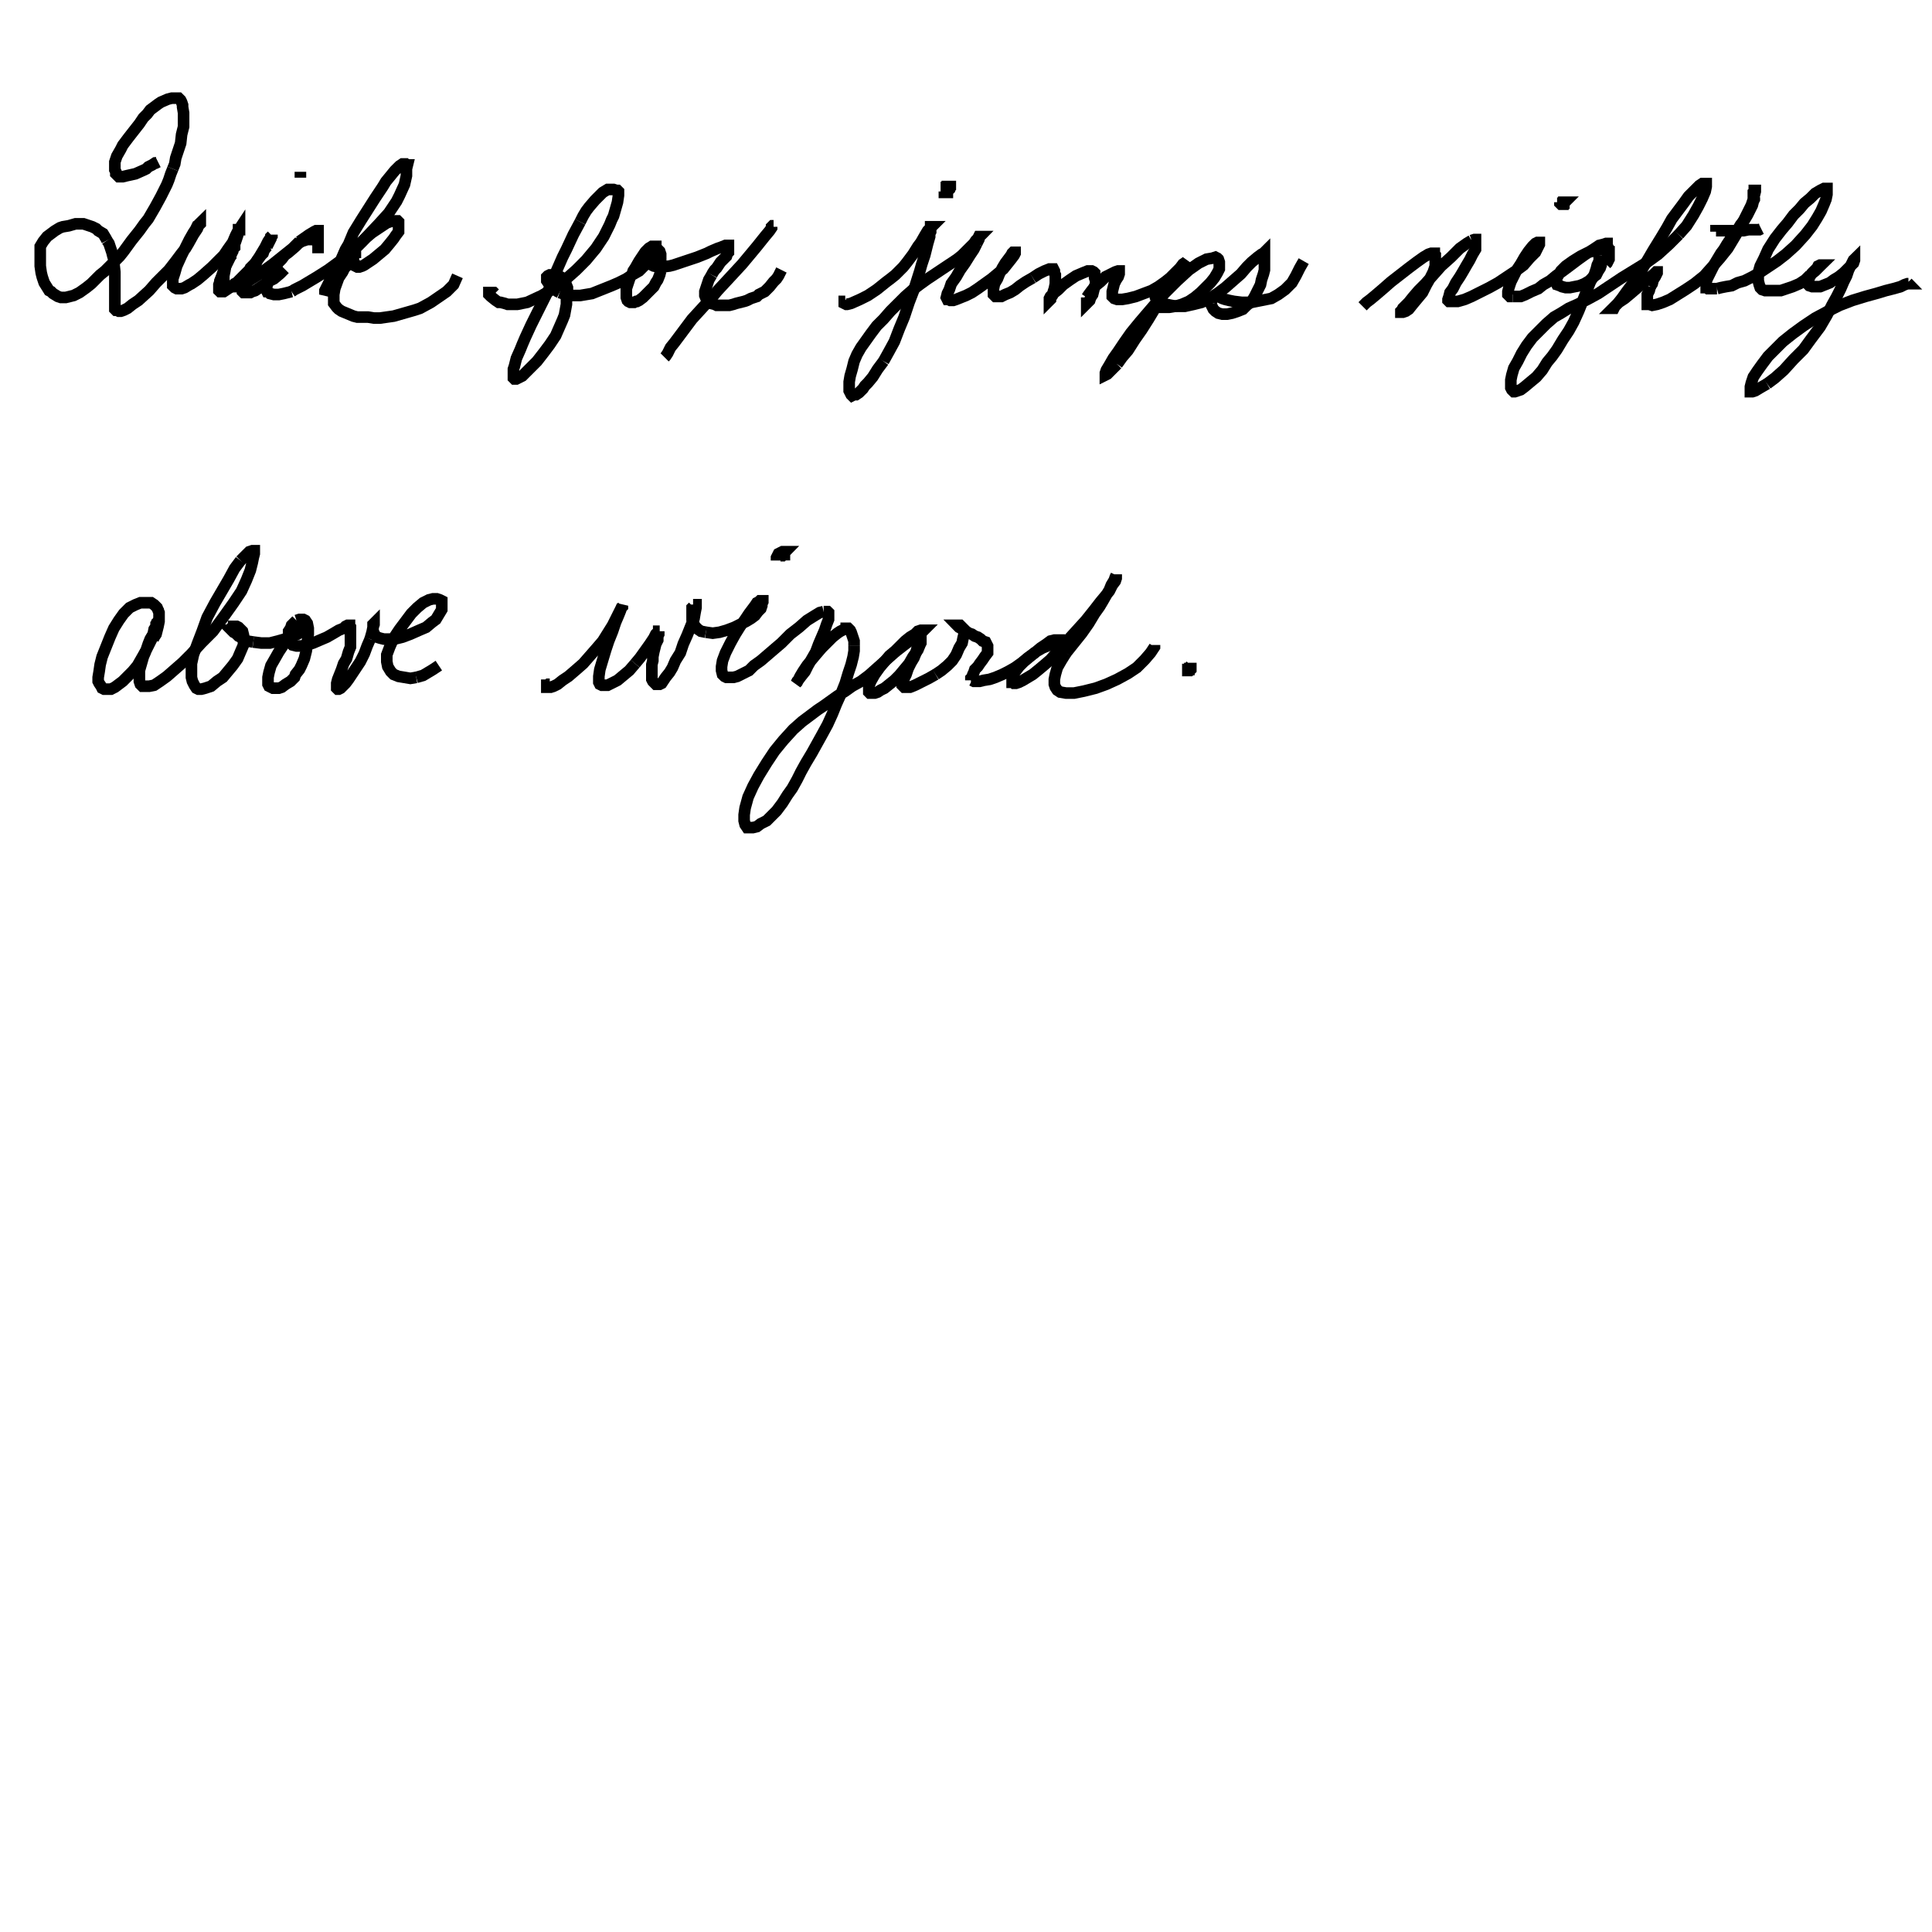 <svg height="100" width="100" preserveAspectRatio="xMidYMid meet"><polyline points="8.181,8.384 8.181,8.384 8.079,8.435 8.079,8.435 8.028,8.435 7.876,8.537 7.774,8.587 7.673,8.638 7.571,8.74 7.47,8.791 7.012,8.994 6.555,9.096 6.352,9.146 6.148,9.146 5.996,8.994 5.996,8.892 5.945,8.791 5.945,8.74 5.945,8.638 5.945,8.384 6.047,8.079 6.25,7.724 6.352,7.52 6.504,7.317 6.657,7.114 7.215,6.402 7.419,6.098 7.622,5.894 7.774,5.691 7.978,5.539 8.181,5.386 8.333,5.285 8.689,5.132 8.892,5.081 9.096,5.081 9.197,5.081 9.248,5.081 9.35,5.183 9.4,5.285 9.451,5.437 9.451,5.539 9.502,5.843 9.502,6.148 9.502,6.555 9.451,6.758 9.4,6.961 9.35,7.419 9.197,7.876 9.096,8.181 9.045,8.486 8.943,8.74" fill="none" stroke="black" stroke-width="0.6"></polyline><polyline points="8.943,8.74 8.841,8.994 8.74,9.299 8.638,9.553 8.333,10.163 8.028,10.722 7.673,11.331 7.47,11.585 7.215,11.941 7.012,12.195 6.809,12.449 6.402,13.008 6.199,13.262 5.894,13.567 5.437,14.024 5.183,14.228 4.726,14.685 4.472,14.888 4.116,15.142 3.811,15.295 3.404,15.396 3.252,15.396 3.15,15.396 2.998,15.346 2.744,15.193 2.642,15.091 2.541,15.041 2.287,14.634 2.236,14.482 2.185,14.329 2.134,14.126 2.083,13.77 2.083,13.415 2.083,13.262 2.083,12.907 2.083,12.754 2.236,12.5 2.439,12.246 2.846,11.941 3.1,11.789 3.252,11.738 3.557,11.687 3.913,11.585 4.065,11.585 4.319,11.585 4.776,11.738 4.98,11.839 5.081,11.941 5.335,12.093 5.488,12.348 5.539,12.449" fill="none" stroke="black" stroke-width="0.6"></polyline><polyline points="5.539,12.449 5.64,12.602 5.691,12.754 5.742,12.907 5.793,13.059 5.843,13.262 5.894,13.415 5.894,13.618 5.945,14.075 5.945,14.278 5.945,14.482 5.945,14.685 5.945,14.888 5.945,15.091 5.945,15.447 5.945,15.6 5.945,15.701 5.945,15.803 5.945,15.904 5.945,16.006 5.996,16.057 6.047,16.057 6.148,16.108 6.199,16.108 6.25,16.108 6.402,16.057 6.606,15.955 6.86,15.752 7.165,15.549 7.724,15.041 8.079,14.634 8.486,14.228 8.74,13.974 9.096,13.516 9.4,13.11 9.604,12.856 9.756,12.602 10.01,12.144 10.213,11.839 10.315,11.585 10.366,11.535 10.366,11.535 10.366,11.585 10.315,11.636 10.213,11.687 10.163,11.789 10.112,11.89 10.01,12.043 9.807,12.398 9.604,12.805 9.4,13.211" fill="none" stroke="black" stroke-width="0.6"></polyline><polyline points="9.4,13.211 9.146,13.77 9.045,14.126 8.943,14.431 8.943,14.685 8.943,14.787 9.045,14.888 9.146,14.939 9.248,14.939 9.4,14.939 9.553,14.888 9.807,14.736 9.909,14.685 10.061,14.583 10.213,14.482 10.518,14.228 10.976,13.821 11.28,13.516 11.585,13.211 11.789,12.907 12.043,12.551 12.195,12.195 12.297,11.992 12.398,11.839 12.398,11.839 12.398,11.839 12.398,11.89 12.398,11.89 12.348,11.89 12.348,11.941 12.348,11.992 12.297,12.195 12.195,12.5 12.043,12.856 11.89,13.211 11.687,13.72 11.636,14.024 11.585,14.278 11.585,14.533 11.636,14.685 11.738,14.787 12.043,14.837 12.246,14.837 12.602,14.736 12.754,14.634 12.957,14.482 13.364,14.228 14.126,13.669 14.634,13.262 15.142,12.856 15.498,12.5" fill="none" stroke="black" stroke-width="0.6"></polyline><polyline points="15.498,12.5 16.006,12.144 16.26,11.992 16.362,11.941 16.413,11.941 16.463,11.941 16.463,11.941 16.463,12.043 16.463,12.144 16.463,12.297 16.463,12.551 16.463,12.703 16.463,12.856 16.463,12.907 16.463,12.957 16.463,13.008 16.463,13.059 16.463,13.11 16.463,13.11 16.463,13.11 16.463,13.059 16.463,13.059 16.463,13.008 16.463,12.957 16.463,12.805 16.463,12.703 16.463,12.602 16.413,12.5 16.362,12.449 16.159,12.398 15.904,12.398 15.6,12.5 15.447,12.602 15.295,12.754 14.939,13.059 14.736,13.211 14.583,13.415 14.431,13.567 14.177,13.923 13.872,14.431 13.821,14.583 13.821,14.685 13.821,14.787 13.77,14.99 13.821,15.091 13.872,15.091 13.974,15.193 14.177,15.244 14.431,15.244 14.685,15.193 15.091,15.091" fill="none" stroke="black" stroke-width="0.6"></polyline><polyline points="15.091,15.091 15.244,14.99 15.447,14.888 15.65,14.787 15.904,14.634 16.413,14.329 16.972,13.974 17.53,13.567 18.191,13.059 18.75,12.5 19.614,11.585 20.122,11.026 20.325,10.722 20.528,10.417 20.681,10.112 20.935,9.553 21.037,9.096 21.037,8.74 21.087,8.537 21.037,8.537 20.986,8.486 20.935,8.486 20.884,8.486 20.833,8.486 20.681,8.587 20.427,8.841 19.97,9.4 19.817,9.654 19.411,10.264 19.055,10.823 18.699,11.382 18.293,12.043 18.039,12.652 17.886,12.907 17.53,13.72 17.378,14.126 17.124,14.634 16.972,14.939 16.921,15.041 16.87,15.142 16.819,15.244 16.819,15.244 16.819,15.244 16.819,15.193 16.819,15.041 16.87,14.939 17.022,14.634 17.124,14.431 17.276,14.228 17.632,13.821 18.039,13.313" fill="none" stroke="black" stroke-width="0.6"></polyline><polyline points="18.039,13.313 18.445,12.805 18.953,12.297 19.258,12.043 20.02,11.535 20.325,11.433 20.579,11.433 20.63,11.484 20.63,11.585 20.63,11.636 20.63,11.789 20.63,11.89 20.63,11.992 20.478,12.195 20.376,12.348 20.173,12.602 19.919,12.907 19.614,13.161 19.309,13.415 19.157,13.516 19.004,13.618 18.852,13.72 18.75,13.77 18.598,13.821 18.496,13.821 18.394,13.77 18.394,13.72 18.343,13.669 18.343,13.618 18.293,13.567 18.293,13.415 18.293,13.313 18.293,13.211 18.293,13.161 18.343,13.11 18.343,13.059 18.394,13.059 18.394,13.008 18.394,13.008 18.394,13.008 18.343,13.11 18.242,13.262 18.039,13.618 17.937,13.77 17.835,13.872 17.734,14.075 17.53,14.38 17.327,14.939 17.276,15.244 17.276,15.396 17.276,15.6" fill="none" stroke="black" stroke-width="0.6"></polyline><polyline points="17.276,15.6 17.276,15.701 17.429,15.904 17.53,16.006 17.683,16.108 18.293,16.362 18.496,16.413 18.75,16.413 19.055,16.413 19.36,16.463 19.665,16.463 20.376,16.362 21.087,16.159 21.443,16.057 21.748,15.955 22.307,15.65 23.12,15.091 23.476,14.736 23.679,14.278" fill="none" stroke="black" stroke-width="0.6"></polyline><polyline points="12.144,12.652 12.144,12.652 12.144,12.703 12.144,12.703 12.144,12.754 12.144,12.805 12.093,12.856 12.043,12.907 12.043,12.957 12.043,12.957 12.043,13.008 11.992,13.11 11.941,13.161 11.941,13.262 11.89,13.313 11.89,13.364 11.839,13.465 11.789,13.567 11.687,13.77 11.636,13.821 11.585,13.974 11.535,14.126 11.484,14.278 11.382,14.533 11.382,14.583 11.331,14.736 11.331,14.837 11.331,14.939 11.331,15.041 11.382,15.091 11.433,15.091 11.484,15.091 11.585,15.091 11.738,14.99 11.89,14.888 11.941,14.837 12.043,14.787 12.144,14.685 12.246,14.634 12.348,14.533 12.5,14.38 12.703,14.177 12.805,14.075 12.907,13.974 12.957,13.872 13.161,13.669 13.364,13.415 13.516,13.211 13.618,13.11 13.669,12.957 13.821,12.754" fill="none" stroke="black" stroke-width="0.6"></polyline><polyline points="13.821,12.754 13.872,12.652 13.974,12.449 14.024,12.348 14.024,12.297 14.075,12.195 14.075,12.144 14.075,12.144 14.075,12.144 14.075,12.144 14.075,12.144 14.075,12.144 14.075,12.144 14.075,12.144 14.075,12.195 14.024,12.246 14.024,12.297 13.974,12.348 13.872,12.5 13.821,12.602 13.72,12.805 13.567,13.059 13.415,13.313 13.313,13.465 13.262,13.618 13.161,13.77 13.059,13.923 12.856,14.228 12.703,14.533 12.652,14.634 12.602,14.787 12.602,14.888 12.551,14.99 12.551,15.091 12.602,15.142 12.652,15.142 12.703,15.142 12.754,15.142 12.957,15.142 13.059,15.091 13.211,15.041 13.669,14.736 13.821,14.634 13.974,14.533 14.177,14.431 14.482,14.177 14.736,13.923" fill="none" stroke="black" stroke-width="0.6"></polyline><polyline points="15.549,9.197 15.549,9.096 15.549,9.045 15.549,8.994 15.549,8.943 15.549,8.892 15.549,8.892" fill="none" stroke="black" stroke-width="0.6"></polyline><polyline points="25.661,15.193 25.61,15.193 25.559,15.142 25.457,15.142 25.356,15.142 25.356,15.142 25.305,15.142 25.305,15.142 25.305,15.193 25.305,15.244 25.407,15.346 25.661,15.549 25.813,15.65 25.915,15.65 26.118,15.701 26.27,15.752 26.423,15.752 26.778,15.752 27.287,15.65 28.049,15.295 28.303,15.142 28.557,14.99 28.862,14.787 29.116,14.583 29.37,14.38 29.827,13.974 30.335,13.465 30.843,12.856 31.25,12.246 31.402,11.941 31.555,11.636 31.657,11.382 31.758,11.179 31.86,10.823 31.961,10.467 32.012,10.112 32.012,10.061 32.012,9.959 32.012,9.909 31.961,9.858 31.911,9.858 31.758,9.807 31.606,9.807 31.453,9.807 31.199,9.959 30.945,10.213 30.793,10.366 30.488,10.722 30.335,10.925 30.183,11.179 30.03,11.484" fill="none" stroke="black" stroke-width="0.6"></polyline><polyline points="30.03,11.484 29.675,12.144 29.319,12.907 29.116,13.313 28.76,14.126 28.608,14.533 28.455,14.888 27.947,15.904 27.642,16.514 27.49,16.819 27.185,17.48 27.033,17.835 26.931,18.089 26.728,18.547 26.626,18.953 26.575,19.106 26.575,19.258 26.575,19.461 26.575,19.563 26.626,19.614 26.728,19.614 27.033,19.461 27.287,19.207 27.439,19.055 27.795,18.699 28.15,18.242 28.455,17.835 28.76,17.378 29.116,16.565 29.217,16.311 29.319,15.752 29.319,15.447 29.37,15.244 29.37,14.888 29.268,14.634 29.167,14.431 29.014,14.329 28.913,14.278 28.811,14.278 28.76,14.228 28.608,14.228 28.455,14.228 28.354,14.278 28.303,14.329 28.303,14.38 28.303,14.431 28.303,14.533 28.404,14.685 28.659,14.939 28.862,15.091 28.963,15.142" fill="none" stroke="black" stroke-width="0.6"></polyline><polyline points="28.963,15.142 29.116,15.193 29.573,15.295 30.03,15.295 30.64,15.193 31.657,14.787 32.012,14.634 32.215,14.533 32.419,14.431 32.571,14.329 32.724,14.228 33.079,14.024 33.333,13.77 33.638,13.415 33.791,13.161 33.841,13.059 33.943,12.907 33.943,12.805 33.943,12.754 33.841,12.754 33.841,12.754 33.74,12.754 33.587,12.856 33.384,13.059 33.079,13.516 32.876,13.872 32.774,14.024 32.724,14.177 32.622,14.329 32.52,14.634 32.419,14.939 32.419,15.193 32.419,15.295 32.419,15.396 32.47,15.549 32.52,15.6 32.622,15.65 32.774,15.65 32.825,15.65 32.927,15.6 32.978,15.6 33.079,15.549 33.283,15.396 33.384,15.295 33.486,15.193 33.587,15.091 33.841,14.837 33.943,14.634 34.045,14.482 34.146,14.228 34.197,14.024" fill="none" stroke="black" stroke-width="0.6"></polyline><polyline points="34.197,14.024 34.197,13.872 34.197,13.77 34.197,13.465 34.197,13.313 34.197,13.161 34.146,13.008 33.994,12.856 33.943,12.805 33.892,12.805 33.841,12.805 33.74,12.805 33.689,12.805 33.587,12.856 33.537,12.907 33.486,12.957 33.486,13.008 33.435,13.059 33.435,13.211 33.435,13.313 33.435,13.465 33.435,13.516 33.587,13.618 33.74,13.72 33.841,13.77 34.096,13.821 34.248,13.821 34.654,13.77 34.858,13.72 35.62,13.465 36.077,13.313 36.585,13.11 36.789,13.008 37.144,12.856 37.297,12.805 37.551,12.703 37.602,12.703 37.652,12.703 37.703,12.703 37.703,12.754 37.703,12.856 37.703,12.907 37.703,13.059 37.652,13.11 37.602,13.262 37.5,13.364 37.297,13.567 37.093,13.872 36.992,13.974 36.89,14.126 36.839,14.228" fill="none" stroke="black" stroke-width="0.6"></polyline><polyline points="36.839,14.228 36.687,14.482 36.636,14.634 36.585,14.787 36.484,15.091 36.484,15.193 36.484,15.295 36.585,15.549 36.636,15.6 36.687,15.65 36.789,15.701 36.992,15.752 37.093,15.803 37.348,15.803 37.602,15.803 37.754,15.803 37.957,15.752 38.11,15.701 38.516,15.6 38.669,15.549 38.872,15.447 39.177,15.346 39.278,15.244 39.583,15.091 39.685,14.99 39.837,14.837 40.041,14.583 40.193,14.431 40.295,14.278 40.447,13.974" fill="none" stroke="black" stroke-width="0.6"></polyline><polyline points="40.041,11.687 40.041,11.687 40.041,11.687 39.99,11.687 39.99,11.687 39.99,11.687 39.939,11.738 39.939,11.789 39.837,11.941 39.583,12.246 39.177,12.754 38.415,13.669 37.805,14.329 37.144,15.041 36.89,15.346 36.382,15.904 35.823,16.514 35.366,17.124 34.909,17.734 34.705,17.988 34.654,18.089 34.604,18.191 34.553,18.293 34.451,18.445 34.4,18.496 34.4,18.496 34.451,18.445" fill="none" stroke="black" stroke-width="0.6"></polyline><polyline points="43.801,15.549 43.75,15.6 43.699,15.6 43.699,15.65 43.699,15.65 43.699,15.65 43.699,15.701 43.699,15.701 43.699,15.701 43.699,15.701 43.699,15.701 43.801,15.752 43.852,15.752 44.055,15.701 44.512,15.498 44.919,15.295 45.376,14.99 45.63,14.787 45.884,14.583 46.087,14.431 46.341,14.228 46.545,14.024 46.748,13.821 46.951,13.567 47.256,13.161 47.51,12.754 47.663,12.551 47.866,12.195 48.018,11.941 48.171,11.789 48.171,11.738 48.222,11.738 48.222,11.738 48.222,11.738 48.171,11.789 48.171,11.839 48.171,11.89 48.171,11.992 48.12,12.093 48.12,12.246 48.018,12.602 47.866,13.211 47.713,13.669 47.612,14.024 47.307,14.99 47.053,15.65 46.799,16.413 46.545,17.022 46.291,17.683 45.986,18.242 45.732,18.699" fill="none" stroke="black" stroke-width="0.6"></polyline><polyline points="45.732,18.699 45.427,19.106 45.173,19.512 44.919,19.817 44.766,19.97 44.665,20.122 44.461,20.325 44.309,20.427 44.207,20.427 44.106,20.478 44.106,20.478 44.055,20.427 44.004,20.325 43.953,20.224 43.953,20.02 43.953,19.766 44.004,19.461 44.106,19.106 44.207,18.699 44.36,18.343 44.563,17.988 44.817,17.632 45.071,17.276 45.376,16.87 45.732,16.514 46.087,16.108 46.494,15.701 46.85,15.346 47.256,14.99 47.663,14.685 48.018,14.431 48.323,14.228 48.628,14.024 48.933,13.821 49.238,13.618 49.543,13.415 49.797,13.211 50.051,12.957 50.254,12.754 50.407,12.602 50.508,12.449 50.61,12.348 50.661,12.246 50.661,12.246 50.711,12.246 50.711,12.246 50.711,12.246 50.711,12.246 50.661,12.297 50.661,12.398 50.559,12.602" fill="none" stroke="black" stroke-width="0.6"></polyline><polyline points="50.559,12.602 50.407,12.907 50.203,13.211 49.949,13.618 49.695,13.974 49.492,14.329 49.238,14.685 49.136,14.99 49.035,15.193 48.984,15.396 49.035,15.498 49.085,15.498 49.187,15.549 49.339,15.549 49.492,15.498 49.746,15.396 50,15.295 50.305,15.142 50.61,14.939 50.965,14.685 51.321,14.431 51.626,14.177 51.931,13.923 52.134,13.669 52.337,13.415 52.49,13.211 52.541,13.11 52.541,13.059 52.541,13.059 52.49,13.059 52.439,13.059 52.388,13.11 52.337,13.211 52.185,13.415 52.033,13.618 51.88,13.872 51.728,14.177 51.626,14.431 51.474,14.685 51.423,14.939 51.423,15.142 51.423,15.244 51.524,15.346 51.677,15.346 51.829,15.346 52.033,15.244 52.287,15.142 52.541,14.99 52.795,14.787 53.1,14.583 53.455,14.38" fill="none" stroke="black" stroke-width="0.6"></polyline><polyline points="53.455,14.38 53.76,14.177 54.065,14.024 54.319,13.923 54.472,13.923 54.522,13.923 54.573,14.024 54.573,14.126 54.624,14.228 54.624,14.38 54.624,14.533 54.624,14.685 54.573,14.939 54.522,15.091 54.472,15.295 54.37,15.447 54.37,15.498 54.319,15.549 54.319,15.549 54.319,15.549 54.319,15.549 54.319,15.549 54.319,15.447 54.37,15.346 54.522,15.193 54.776,14.99 55.03,14.736 55.386,14.482 55.691,14.278 56.047,14.126 56.301,14.024 56.504,14.024 56.606,14.075 56.657,14.126 56.657,14.228 56.657,14.38 56.707,14.533 56.707,14.685 56.657,14.837 56.606,15.041 56.555,15.244 56.453,15.396 56.402,15.549 56.301,15.65 56.25,15.701 56.25,15.701 56.25,15.701 56.25,15.701 56.25,15.65 56.25,15.549 56.25,15.396" fill="none" stroke="black" stroke-width="0.6"></polyline><polyline points="56.25,15.396 56.352,15.244 56.504,15.041 56.707,14.787 56.961,14.583 57.215,14.329 57.52,14.177 57.724,14.075 57.876,14.024 57.927,14.024 57.927,14.075 57.927,14.177 57.876,14.329 57.774,14.482 57.673,14.685 57.622,14.888 57.571,15.091 57.571,15.244 57.571,15.346 57.673,15.447 57.825,15.498 58.079,15.498 58.384,15.447 58.791,15.346 59.197,15.193 59.604,15.041 59.959,14.837 60.315,14.583 60.569,14.38 60.823,14.126 61.077,13.872 61.23,13.669 61.382,13.567 61.433,13.516 61.433,13.516 61.433,13.516 61.382,13.618 61.28,13.72 61.179,13.872 60.976,14.126 60.772,14.38 60.518,14.736 60.264,15.142 60.01,15.549 59.756,16.006 59.451,16.514 59.096,17.073 58.74,17.581 58.384,18.14 58.079,18.496 57.825,18.852" fill="none" stroke="black" stroke-width="0.6"></polyline><polyline points="57.825,18.852 57.571,19.106 57.419,19.258 57.317,19.36 57.215,19.411 57.215,19.411 57.215,19.36 57.215,19.309 57.266,19.157 57.419,18.902 57.622,18.547 57.876,18.191 58.181,17.734 58.537,17.226 58.994,16.667 59.604,15.955 60.264,15.193 60.925,14.533 61.535,13.974 62.043,13.618 62.449,13.415 62.754,13.364 62.907,13.313 63.008,13.364 63.059,13.415 63.11,13.567 63.11,13.72 63.11,13.923 63.008,14.126 62.856,14.38 62.652,14.634 62.398,14.888 62.144,15.142 61.839,15.396 61.535,15.6 61.179,15.752 60.823,15.854 60.518,15.904 60.264,15.904 60.112,15.904 60.01,15.803 59.959,15.701 59.858,15.6 59.858,15.498 59.807,15.396 59.807,15.295 59.807,15.193 59.807,15.142 59.807,15.091 59.807,15.091 59.858,15.091" fill="none" stroke="black" stroke-width="0.6"></polyline><polyline points="59.858,15.091 59.858,15.091 59.858,15.091 59.909,15.193 59.909,15.244 59.959,15.346 60.01,15.498 60.112,15.6 60.213,15.701 60.366,15.752 60.62,15.803 60.925,15.854 61.331,15.854 61.789,15.752 62.195,15.65 62.602,15.447 63.008,15.193 63.415,14.888 63.821,14.533 64.228,14.177 64.533,13.821 64.787,13.567 65.091,13.313 65.295,13.161 65.396,13.11 65.447,13.059 65.447,13.059 65.447,13.161 65.447,13.262 65.447,13.364 65.447,13.567 65.447,13.77 65.447,13.974 65.396,14.177 65.295,14.482 65.244,14.736 65.091,15.041 64.939,15.346 64.787,15.6 64.533,15.803 64.329,16.006 64.075,16.108 63.77,16.209 63.516,16.26 63.262,16.26 63.059,16.209 62.907,16.108 62.805,16.006 62.754,15.904 62.703,15.803 62.703,15.701" fill="none" stroke="black" stroke-width="0.6"></polyline><polyline points="62.703,15.701 62.703,15.65 62.703,15.549 62.754,15.498 62.805,15.396 62.805,15.396 62.856,15.346 62.907,15.346 62.957,15.346 63.008,15.346 63.059,15.346 63.161,15.396 63.262,15.447 63.415,15.498 63.618,15.549 63.872,15.6 64.278,15.65 64.787,15.65 65.295,15.549 65.803,15.447 66.159,15.244 66.514,14.99 66.87,14.634 67.073,14.278 67.276,13.872 67.48,13.516" fill="none" stroke="black" stroke-width="0.6"></polyline><polyline points="48.882,9.909 48.882,9.909 48.882,9.959 48.933,9.959 48.933,9.959 48.984,9.959 48.984,9.959 49.035,9.959 49.035,9.909 49.085,9.858 49.136,9.807 49.136,9.756 49.136,9.756 49.187,9.705 49.187,9.705 49.187,9.654 49.187,9.654 49.136,9.654 49.085,9.654 49.035,9.654 49.035,9.705 48.984,9.705 48.984,9.705 48.984,9.756 48.984,9.756 48.984,9.756 48.984,9.756 48.984,9.756 48.984,9.756 48.984,9.756 49.035,9.756 49.035,9.756 49.035,9.756 49.035,9.756" fill="none" stroke="black" stroke-width="0.6"></polyline><polyline points="70.528,15.854 70.528,15.854 70.528,15.854 70.528,15.854 70.528,15.854 70.528,15.854 70.579,15.803 70.732,15.65 70.935,15.498 71.24,15.244 71.596,14.939 72.002,14.583 72.459,14.228 72.917,13.872 73.323,13.567 73.679,13.313 73.933,13.161 74.085,13.11 74.187,13.11 74.238,13.11 74.238,13.161 74.289,13.211 74.289,13.364 74.289,13.516 74.289,13.77 74.187,14.075 74.035,14.38 73.831,14.736 73.628,15.142 73.374,15.447 73.12,15.752 72.917,16.006 72.764,16.108 72.612,16.159 72.561,16.159 72.51,16.159 72.51,16.159 72.51,16.108 72.561,16.057 72.612,15.955 72.713,15.854 72.917,15.65 73.12,15.396 73.425,15.041 73.78,14.685 74.187,14.228 74.593,13.77 75.102,13.313 75.559,12.856 75.915,12.602 76.169,12.449" fill="none" stroke="black" stroke-width="0.6"></polyline><polyline points="76.169,12.449 76.321,12.398 76.372,12.398 76.372,12.398 76.372,12.5 76.372,12.652 76.372,12.907 76.22,13.161 76.067,13.465 75.915,13.72 75.711,14.075 75.559,14.329 75.356,14.634 75.203,14.939 75.051,15.142 75,15.346 74.949,15.498 74.949,15.549 75,15.6 75.102,15.6 75.254,15.6 75.457,15.6 75.813,15.498 76.169,15.346 76.575,15.142 77.083,14.888 77.541,14.634 77.998,14.329 78.455,14.024 78.862,13.72 79.167,13.364 79.472,13.059 79.573,12.856 79.675,12.652 79.675,12.551 79.675,12.551 79.675,12.551 79.573,12.551 79.472,12.602 79.319,12.754 79.116,13.008 78.913,13.313 78.709,13.669 78.506,13.974 78.354,14.278 78.201,14.583 78.1,14.888 78.049,15.091 78.049,15.244 78.15,15.346 78.303,15.346" fill="none" stroke="black" stroke-width="0.6"></polyline><polyline points="78.303,15.346 78.455,15.346 78.709,15.346 78.963,15.244 79.268,15.091 79.624,14.939 79.878,14.736 80.234,14.533 80.539,14.278 80.894,14.024 81.301,13.72 81.707,13.415 82.063,13.161 82.47,12.907 82.774,12.703 82.978,12.652 83.13,12.602 83.181,12.602 83.181,12.703 83.232,12.805 83.232,12.907 83.232,13.059 83.232,13.211 83.181,13.364 83.181,13.465 83.13,13.567 83.13,13.669 83.13,13.72 83.13,13.72 83.13,13.72 83.13,13.72 83.13,13.72 83.13,13.669 83.181,13.618 83.232,13.516 83.283,13.415 83.283,13.262 83.283,13.161 83.283,13.059 83.283,12.957 83.13,12.907 82.927,12.907 82.622,12.957 82.215,13.059 81.809,13.262 81.402,13.516 81.047,13.77 80.793,14.024 80.64,14.278 80.539,14.482 80.539,14.634" fill="none" stroke="black" stroke-width="0.6"></polyline><polyline points="80.539,14.634 80.589,14.736 80.742,14.787 80.843,14.837 81.047,14.888 81.25,14.888 81.504,14.837 81.758,14.787 82.012,14.685 82.266,14.533 82.419,14.38 82.622,14.228 82.724,14.024 82.825,13.872 82.876,13.72 82.876,13.618 82.876,13.567 82.876,13.516 82.876,13.516 82.825,13.516 82.825,13.516 82.774,13.516 82.774,13.516 82.774,13.516 82.774,13.516 82.774,13.516 82.774,13.516 82.774,13.516 82.774,13.516 82.774,13.516 82.774,13.516 82.774,13.516 82.774,13.516 82.774,13.516 82.774,13.516 82.774,13.516 82.774,13.516 82.774,13.516 82.774,13.516 82.774,13.516 82.774,13.516 82.774,13.516 82.774,13.516 82.774,13.516 82.774,13.567 82.774,13.567 82.774,13.567 82.774,13.567 82.774,13.567 82.774,13.567 82.774,13.567" fill="none" stroke="black" stroke-width="0.6"></polyline><polyline points="82.774,13.567 82.774,13.567 82.774,13.567 82.724,13.618 82.673,13.72 82.622,13.923 82.52,14.228 82.317,14.583 82.114,15.091 81.911,15.6 81.707,16.108 81.453,16.667 81.199,17.124 80.894,17.581 80.589,18.089 80.335,18.445 80.081,18.75 79.827,19.157 79.522,19.512 79.217,19.766 78.913,20.02 78.709,20.173 78.557,20.224 78.404,20.274 78.354,20.274 78.303,20.224 78.252,20.173 78.201,20.071 78.201,19.919 78.201,19.665 78.252,19.411 78.354,19.055 78.557,18.699 78.76,18.293 79.014,17.886 79.319,17.48 79.675,17.124 80.03,16.768 80.437,16.413 80.793,16.209 81.199,15.955 81.657,15.752 82.165,15.498 82.724,15.193 83.333,14.787 83.943,14.38 84.604,13.974 85.264,13.567 85.823,13.161 86.382,12.652 86.89,12.144" fill="none" stroke="black" stroke-width="0.6"></polyline><polyline points="86.89,12.144 87.297,11.687 87.652,11.128 87.907,10.671 88.11,10.264 88.262,9.909 88.313,9.654 88.313,9.553 88.313,9.502 88.262,9.502 88.211,9.502 88.11,9.502 87.957,9.604 87.703,9.858 87.398,10.163 87.144,10.518 86.839,10.925 86.535,11.331 86.28,11.789 85.976,12.297 85.569,12.957 85.213,13.567 84.858,14.177 84.502,14.685 84.197,15.091 83.943,15.447 83.74,15.701 83.587,15.854 83.537,15.955 83.486,15.955 83.486,15.955 83.486,15.955 83.486,15.955 83.537,15.904 83.638,15.803 83.791,15.65 84.096,15.447 84.4,15.193 84.756,14.888 85.061,14.634 85.366,14.38 85.62,14.177 85.722,14.075 85.772,14.075 85.772,14.075 85.772,14.126 85.722,14.228 85.671,14.329 85.569,14.482 85.518,14.685 85.417,14.837" fill="none" stroke="black" stroke-width="0.6"></polyline><polyline points="85.417,14.837 85.366,15.041 85.264,15.244 85.264,15.396 85.264,15.549 85.264,15.65 85.264,15.752 85.366,15.752 85.518,15.803 85.772,15.752 86.077,15.65 86.433,15.498 86.839,15.244 87.246,14.99 87.703,14.685 88.211,14.278 88.618,13.821 89.024,13.364 89.431,12.856 89.736,12.348 90.041,11.839 90.244,11.433 90.447,11.026 90.65,10.62 90.752,10.315 90.803,10.112 90.854,9.909 90.854,9.858 90.854,9.858 90.854,9.858 90.854,9.858 90.854,9.858 90.803,9.858 90.803,9.858 90.803,9.909 90.752,9.959 90.752,10.01 90.752,10.061 90.752,10.112 90.752,10.163 90.752,10.163 90.752,10.213 90.752,10.213 90.752,10.213 90.752,10.264 90.752,10.264 90.752,10.264 90.803,10.264 90.803,10.264 90.803,10.264 90.803,10.264" fill="none" stroke="black" stroke-width="0.6"></polyline><polyline points="90.803,10.264 90.803,10.264 90.803,10.264 90.803,10.264 90.803,10.264 90.803,10.264 90.803,10.264 90.803,10.264 90.803,10.264 90.803,10.264 90.803,10.264 90.803,10.264 90.803,10.264 90.803,10.264 90.803,10.264 90.803,10.264 90.803,10.264 90.803,10.264 90.803,10.264 90.803,10.264 90.803,10.264 90.803,10.264 90.803,10.264 90.803,10.264 90.803,10.264 90.803,10.264 90.803,10.264 90.803,10.264 90.803,10.264 90.803,10.264 90.803,10.264 90.803,10.264 90.803,10.264 90.803,10.264 90.803,10.264 90.803,10.264 90.803,10.264 90.803,10.264 90.803,10.264 90.803,10.264 90.803,10.264 90.803,10.264 90.803,10.264 90.803,10.264 90.803,10.264 90.803,10.264 90.803,10.264 90.803,10.264 90.803,10.264 90.803,10.264 90.803,10.264" fill="none" stroke="black" stroke-width="0.6"></polyline><polyline points="90.803,10.264 90.803,10.264 90.803,10.264 90.803,10.264 90.803,10.264 90.803,10.264 90.803,10.264 90.803,10.264 90.803,10.264 90.803,10.264 90.803,10.213 90.803,10.213 90.803,10.213 90.803,10.213 90.803,10.213 90.803,10.213 90.803,10.213 90.803,10.213 90.803,10.213 90.803,10.213 90.803,10.213 90.803,10.213 90.803,10.264 90.803,10.315 90.752,10.417 90.701,10.62 90.6,10.823 90.447,11.128 90.295,11.382 90.091,11.636 89.939,11.89 89.736,12.144 89.583,12.348 89.38,12.652 89.228,12.907 89.075,13.11 88.923,13.364 88.77,13.618 88.669,13.821 88.567,14.024 88.465,14.228 88.364,14.431 88.313,14.583 88.313,14.736 88.313,14.787 88.313,14.888 88.364,14.888 88.415,14.939 88.567,14.939 88.669,14.939 88.872,14.939" fill="none" stroke="black" stroke-width="0.6"></polyline><polyline points="88.872,14.939 89.075,14.888 89.329,14.837 89.634,14.787 89.939,14.634 90.295,14.533 90.701,14.329 91.057,14.126 91.514,13.821 91.972,13.516 92.429,13.161 92.937,12.703 93.445,12.144 93.801,11.687 94.055,11.28 94.258,10.925 94.411,10.569 94.512,10.315 94.563,10.061 94.563,9.909 94.563,9.807 94.563,9.756 94.512,9.756 94.411,9.756 94.207,9.858 93.953,10.01 93.699,10.264 93.394,10.518 93.14,10.823 92.835,11.128 92.53,11.535 92.226,11.89 91.87,12.348 91.514,12.907 91.311,13.364 91.108,13.77 91.006,14.126 91.006,14.329 91.006,14.533 91.057,14.736 91.108,14.888 91.209,14.99 91.362,15.041 91.565,15.041 91.819,15.041 92.175,15.041 92.48,14.939 92.785,14.837 93.14,14.685 93.445,14.482 93.699,14.228" fill="none" stroke="black" stroke-width="0.6"></polyline><polyline points="93.699,14.228 93.953,14.024 94.106,13.872 94.207,13.77 94.258,13.72 94.258,13.72 94.207,13.72 94.106,13.77 94.055,13.872 93.953,13.974 93.801,14.126 93.699,14.278 93.648,14.38 93.598,14.533 93.598,14.583 93.598,14.685 93.598,14.736 93.648,14.787 93.801,14.837 93.953,14.837 94.207,14.837 94.461,14.736 94.715,14.634 94.919,14.482 95.173,14.329 95.427,14.126 95.63,13.923 95.783,13.77 95.935,13.618 95.986,13.465 95.986,13.415 95.986,13.415 95.986,13.415 95.986,13.415 95.935,13.465 95.884,13.567 95.783,13.77 95.681,13.974 95.579,14.278 95.427,14.583 95.274,14.939 95.071,15.346 94.817,15.803 94.563,16.311 94.207,16.921 93.75,17.53 93.343,18.089 92.835,18.598 92.327,19.157 91.87,19.563 91.463,19.868" fill="none" stroke="black" stroke-width="0.6"></polyline><polyline points="91.463,19.868 91.108,20.071 90.854,20.224 90.701,20.274 90.6,20.274 90.6,20.274 90.6,20.224 90.6,20.122 90.6,20.02 90.65,19.817 90.752,19.512 90.955,19.207 91.209,18.852 91.514,18.445 91.87,18.089 92.276,17.683 92.785,17.276 93.343,16.87 93.953,16.463 94.614,16.108 95.224,15.803 95.884,15.549 96.545,15.346 97.104,15.193 97.612,15.041 98.018,14.939 98.374,14.837 98.577,14.736 98.73,14.685 98.78,14.685 98.78,14.685 98.73,14.634" fill="none" stroke="black" stroke-width="0.6"></polyline><polyline points="88.821,11.992 88.821,11.992 88.821,11.992 88.821,11.992 88.821,11.992 88.821,11.941 88.821,11.941 88.821,11.941 88.821,11.941 88.821,11.941 88.872,11.941 88.923,11.941 89.024,11.941 89.177,11.941 89.38,11.941 89.634,11.941 89.939,11.941 90.244,11.941 90.498,11.89 90.752,11.89 90.955,11.89 91.057,11.89 91.159,11.839" fill="none" stroke="black" stroke-width="0.6"></polyline><polyline points="80.742,10.467 80.742,10.467 80.742,10.467 80.742,10.518 80.742,10.518 80.742,10.518 80.742,10.518 80.742,10.518 80.793,10.569 80.793,10.569 80.843,10.569 80.843,10.569 80.894,10.569 80.894,10.518 80.945,10.518 80.945,10.518 80.945,10.467 80.996,10.467 80.996,10.467 80.996,10.467 80.996,10.467 80.996,10.467 80.996,10.467 80.996,10.467 80.945,10.518 80.945,10.518" fill="none" stroke="black" stroke-width="0.6"></polyline><polyline points="7.927,33.181 7.927,33.181 7.927,33.181 7.927,33.181 7.927,33.181 7.927,33.181 7.927,33.181 7.927,33.181 7.927,33.181 7.927,33.181 7.927,33.181 7.927,33.079 7.978,32.978 8.079,32.825 8.13,32.622 8.181,32.419 8.232,32.165 8.232,31.911 8.232,31.707 8.13,31.453 7.978,31.301 7.825,31.199 7.571,31.199 7.266,31.199 7.012,31.301 6.707,31.453 6.402,31.758 6.148,32.114 5.894,32.52 5.691,32.978 5.488,33.486 5.285,33.994 5.183,34.4 5.132,34.756 5.081,35.061 5.081,35.264 5.132,35.366 5.234,35.518 5.285,35.62 5.386,35.671 5.488,35.671 5.589,35.671 5.742,35.671 5.945,35.569 6.148,35.417 6.352,35.264 6.606,35.01 6.86,34.756 7.114,34.451 7.317,34.096 7.52,33.74" fill="none" stroke="black" stroke-width="0.6"></polyline><polyline points="7.52,33.74 7.724,33.333 7.876,33.028 7.978,32.724 8.079,32.419 8.13,32.266 8.181,32.215 8.181,32.165 8.181,32.165 8.13,32.215 8.13,32.215 8.13,32.266 8.079,32.317 8.079,32.419 7.978,32.571 7.927,32.825 7.774,33.079 7.673,33.333 7.571,33.638 7.419,33.994 7.317,34.35 7.215,34.705 7.215,35.01 7.215,35.264 7.266,35.417 7.368,35.518 7.52,35.518 7.724,35.518 7.978,35.467 8.283,35.264 8.638,35.01 9.045,34.654 9.451,34.299 9.909,33.841 10.417,33.283 11.026,32.673 11.585,31.911 12.093,31.199 12.5,30.589 12.754,30.03 12.957,29.522 13.059,29.116 13.11,28.862 13.161,28.659 13.161,28.557 13.161,28.506 13.11,28.506 13.059,28.506 12.907,28.557 12.754,28.709 12.449,29.014" fill="none" stroke="black" stroke-width="0.6"></polyline><polyline points="12.449,29.014 12.144,29.421 11.839,29.98 11.484,30.589 11.128,31.199 10.722,31.961 10.467,32.673 10.213,33.333 10.01,33.892 9.909,34.35 9.909,34.756 9.909,35.061 9.959,35.264 10.061,35.467 10.163,35.62 10.264,35.671 10.417,35.671 10.62,35.62 10.925,35.518 11.23,35.264 11.535,35.061 11.789,34.756 12.043,34.451 12.297,34.096 12.449,33.74 12.602,33.384 12.602,33.079 12.602,32.876 12.551,32.673 12.449,32.571 12.348,32.47 12.246,32.419 12.195,32.419 12.144,32.419 12.093,32.419 12.093,32.47 12.093,32.47 12.093,32.47 12.093,32.52 12.093,32.52 12.093,32.52 12.093,32.52 12.093,32.52 12.093,32.52 12.093,32.52 12.093,32.52 12.093,32.52 12.093,32.52 12.093,32.52 12.093,32.52 12.093,32.52" fill="none" stroke="black" stroke-width="0.6"></polyline><polyline points="12.093,32.52 12.093,32.52 12.093,32.52 12.093,32.52 12.093,32.52 12.093,32.52 12.093,32.52 12.093,32.52 12.093,32.571 12.043,32.571 12.043,32.571 12.043,32.571 12.043,32.571 12.043,32.571 12.043,32.571 12.043,32.571 12.043,32.571 12.043,32.571 12.043,32.571 12.043,32.571 12.043,32.571 12.043,32.571 12.043,32.571 12.043,32.571 12.043,32.622 12.043,32.622 12.043,32.622 11.992,32.622 11.992,32.622 11.992,32.622 11.992,32.622 11.992,32.622 11.992,32.622 11.992,32.622 11.992,32.622 11.992,32.622 11.992,32.622 11.992,32.622 11.992,32.622 11.992,32.622 11.992,32.622 11.992,32.622 11.992,32.622 11.992,32.622 12.043,32.673 12.093,32.724 12.195,32.774 12.348,32.927 12.551,33.028 12.805,33.181 13.11,33.232" fill="none" stroke="black" stroke-width="0.6"></polyline><polyline points="13.11,33.232 13.516,33.283 13.974,33.283 14.38,33.181 14.736,33.079 15.142,32.927 15.396,32.825 15.6,32.673 15.752,32.52 15.854,32.419 15.854,32.317 15.854,32.215 15.854,32.215 15.803,32.165 15.752,32.165 15.65,32.215 15.498,32.368 15.295,32.571 15.091,32.825 14.837,33.13 14.634,33.435 14.431,33.74 14.228,34.096 14.024,34.451 13.923,34.807 13.872,35.061 13.872,35.264 13.872,35.417 13.923,35.518 14.024,35.569 14.126,35.62 14.278,35.62 14.431,35.62 14.583,35.569 14.787,35.417 15.041,35.264 15.244,35.061 15.295,34.909 15.498,34.654 15.6,34.451 15.752,34.096 15.854,33.689 15.904,33.232 15.955,32.825 15.955,32.52 15.904,32.266 15.803,32.114 15.701,32.063 15.6,32.063 15.498,32.063 15.346,32.114" fill="none" stroke="black" stroke-width="0.6"></polyline><polyline points="15.346,32.114 15.244,32.215 15.091,32.368 15.041,32.52 14.939,32.673 14.939,32.876 14.939,33.028 14.939,33.181 15.041,33.283 15.142,33.384 15.346,33.435 15.6,33.435 15.904,33.384 16.209,33.283 16.565,33.13 16.921,32.978 17.276,32.774 17.53,32.622 17.785,32.52 17.886,32.419 17.988,32.368 18.089,32.368 18.089,32.419 18.14,32.47 18.14,32.622 18.14,32.774 18.14,32.978 18.14,33.232 18.14,33.486 18.039,33.74 17.937,34.096 17.785,34.35 17.683,34.654 17.581,34.909 17.48,35.163 17.429,35.366 17.429,35.518 17.429,35.62 17.429,35.62 17.48,35.671 17.53,35.671 17.632,35.62 17.734,35.518 17.886,35.366 18.039,35.163 18.242,34.858 18.445,34.553 18.648,34.248 18.852,33.841 19.004,33.435 19.157,33.079" fill="none" stroke="black" stroke-width="0.6"></polyline><polyline points="19.157,33.079 19.258,32.724 19.309,32.47 19.36,32.317 19.36,32.266 19.36,32.266 19.36,32.266 19.309,32.317 19.309,32.317 19.309,32.368 19.309,32.47 19.309,32.571 19.309,32.673 19.36,32.774 19.411,32.876 19.512,32.978 19.665,33.028 19.868,33.079 20.122,33.079 20.427,33.079 20.833,32.978 21.24,32.825 21.697,32.622 22.053,32.47 22.358,32.215 22.561,32.063 22.713,31.809 22.866,31.555 22.866,31.352 22.866,31.199 22.866,31.098 22.764,31.047 22.612,30.996 22.409,30.996 22.205,31.047 21.9,31.199 21.596,31.453 21.291,31.758 20.986,32.165 20.681,32.571 20.376,33.028 20.173,33.486 20.02,33.892 20.02,34.248 20.071,34.502 20.224,34.756 20.376,34.909 20.63,35.01 20.935,35.061 21.24,35.112 21.545,35.061" fill="none" stroke="black" stroke-width="0.6"></polyline><polyline points="21.545,35.061 21.9,34.959 22.154,34.807 22.409,34.654 22.713,34.451" fill="none" stroke="black" stroke-width="0.6"></polyline><polyline points="28.455,35.417 28.404,35.417 28.404,35.417 28.354,35.467 28.354,35.467 28.303,35.467 28.303,35.518 28.303,35.518 28.303,35.518 28.303,35.569 28.404,35.569 28.506,35.569 28.659,35.518 28.862,35.417 29.116,35.213 29.421,35.01 29.776,34.705 30.183,34.35 30.539,33.943 30.894,33.537 31.199,33.181 31.453,32.774 31.707,32.368 31.911,31.961 32.063,31.657 32.165,31.453 32.215,31.352 32.215,31.352 32.215,31.352 32.215,31.352 32.215,31.402 32.165,31.453 32.114,31.606 32.012,31.86 31.86,32.215 31.707,32.673 31.504,33.181 31.352,33.638 31.199,34.146 31.047,34.654 30.996,35.01 30.996,35.315 31.047,35.417 31.148,35.467 31.301,35.467 31.453,35.467 31.657,35.366 31.961,35.213 32.266,34.959 32.571,34.705 32.876,34.35" fill="none" stroke="black" stroke-width="0.6"></polyline><polyline points="32.876,34.35 33.13,34.045 33.384,33.689 33.638,33.333 33.841,33.028 33.943,32.825 34.096,32.673 34.146,32.673 34.146,32.673 34.146,32.673 34.096,32.673 34.096,32.724 34.096,32.825 34.045,32.927 34.045,33.13 33.943,33.333 33.892,33.537 33.841,33.74 33.791,33.994 33.791,34.197 33.74,34.4 33.74,34.654 33.74,34.807 33.74,35.01 33.74,35.163 33.791,35.264 33.892,35.366 33.943,35.417 34.045,35.417 34.146,35.417 34.248,35.366 34.35,35.213 34.451,35.061 34.654,34.807 34.807,34.553 34.959,34.197 35.213,33.791 35.366,33.333 35.569,32.876 35.772,32.368 35.925,32.012 35.976,31.707 36.026,31.453 36.026,31.352 36.026,31.301 35.976,31.301 35.925,31.301 35.925,31.301 35.874,31.301 35.874,31.301 35.874,31.301" fill="none" stroke="black" stroke-width="0.6"></polyline><polyline points="35.874,31.301 35.874,31.301 35.874,31.301 35.874,31.301 35.874,31.301 35.874,31.301 35.874,31.301 35.874,31.301 35.874,31.301 35.874,31.301 35.874,31.301 35.874,31.301 35.874,31.301 35.874,31.301 35.874,31.301 35.874,31.301 35.874,31.301 35.874,31.301 35.874,31.301 35.874,31.301 35.874,31.301 35.874,31.301 35.874,31.301 35.874,31.301 35.874,31.301 35.874,31.301 35.874,31.301 35.874,31.301 35.874,31.301 35.874,31.301 35.874,31.301 35.874,31.301 35.874,31.301 35.874,31.301 35.874,31.301 35.874,31.301 35.874,31.301 35.874,31.301 35.874,31.352 35.874,31.352 35.874,31.402 35.823,31.453 35.823,31.555 35.823,31.707 35.823,31.86 35.823,32.063 35.874,32.215 35.976,32.419 36.128,32.571 36.28,32.673 36.535,32.724" fill="none" stroke="black" stroke-width="0.6"></polyline><polyline points="36.535,32.724 36.89,32.774 37.246,32.724 37.602,32.622 38.008,32.47 38.313,32.317 38.618,32.165 38.872,32.012 39.075,31.86 39.228,31.657 39.38,31.504 39.431,31.352 39.431,31.25 39.482,31.148 39.482,31.148 39.482,31.098 39.431,31.098 39.38,31.098 39.329,31.098 39.278,31.148 39.177,31.199 39.075,31.352 38.923,31.555 38.77,31.758 38.567,32.063 38.313,32.419 38.059,32.825 37.805,33.283 37.551,33.791 37.398,34.197 37.348,34.502 37.348,34.705 37.398,34.909 37.5,35.01 37.602,35.061 37.754,35.061 37.957,35.061 38.161,35.01 38.465,34.858 38.77,34.705 39.024,34.451 39.38,34.197 39.736,33.892 40.091,33.587 40.447,33.283 40.904,32.825 41.362,32.47 41.768,32.114 42.175,31.86 42.429,31.707 42.632,31.657" fill="none" stroke="black" stroke-width="0.6"></polyline><polyline points="42.632,31.657 42.785,31.657 42.835,31.657 42.835,31.657 42.886,31.707 42.886,31.758 42.886,31.86 42.886,32.063 42.785,32.317 42.683,32.622 42.53,32.978 42.378,33.333 42.226,33.74 42.022,34.096 41.819,34.451 41.667,34.756 41.463,35.01 41.311,35.213 41.26,35.315 41.209,35.366 41.209,35.366 41.26,35.264 41.311,35.213 41.413,35.01 41.565,34.756 41.768,34.451 41.972,34.197 42.226,33.892 42.53,33.537 42.835,33.232 43.089,32.978 43.343,32.774 43.496,32.673 43.598,32.622 43.699,32.571 43.699,32.571 43.75,32.571 43.75,32.571 43.801,32.571 43.801,32.571 43.801,32.52 43.852,32.52 43.852,32.52 43.902,32.52 43.953,32.571 44.004,32.622 44.055,32.724 44.106,32.876 44.157,33.028 44.207,33.181 44.207,33.435" fill="none" stroke="black" stroke-width="0.6"></polyline><polyline points="44.207,33.435 44.207,33.689 44.157,33.994 44.055,34.4 43.902,34.858 43.75,35.366 43.547,35.874 43.293,36.433 43.089,36.941 42.835,37.5 42.53,38.059 42.276,38.516 42.022,38.974 41.717,39.482 41.463,39.939 41.26,40.346 41.006,40.803 40.752,41.159 40.498,41.565 40.193,41.972 39.939,42.226 39.685,42.48 39.38,42.632 39.177,42.785 38.974,42.835 38.821,42.835 38.669,42.835 38.567,42.683 38.516,42.48 38.516,42.175 38.567,41.819 38.72,41.26 38.974,40.701 39.278,40.142 39.685,39.482 40.091,38.872 40.549,38.313 41.057,37.754 41.514,37.348 41.921,37.043 42.327,36.738 42.632,36.535 42.988,36.28 43.343,36.026 43.75,35.772 44.106,35.518 44.563,35.264 44.97,34.959 45.427,34.553 45.884,34.146 46.341,33.74" fill="none" stroke="black" stroke-width="0.6"></polyline><polyline points="46.341,33.74 46.799,33.384 47.205,33.079 47.51,32.876 47.713,32.724 47.815,32.622 47.815,32.622 47.815,32.622 47.764,32.622 47.663,32.622 47.51,32.673 47.358,32.825 47.104,32.978 46.85,33.181 46.596,33.435 46.341,33.689 46.037,33.943 45.783,34.248 45.528,34.553 45.274,34.909 45.071,35.264 44.97,35.518 44.97,35.722 44.97,35.823 45.02,35.874 45.071,35.874 45.173,35.874 45.274,35.874 45.427,35.823 45.579,35.722 45.783,35.62 46.037,35.417 46.291,35.213 46.545,34.959 46.799,34.654 47.053,34.35 47.256,33.994 47.51,33.638 47.612,33.384 47.663,33.283 47.663,33.181 47.663,33.181 47.663,33.181 47.663,33.181 47.663,33.181 47.663,33.181 47.612,33.181 47.612,33.232 47.612,33.232 47.612,33.232 47.612,33.232" fill="none" stroke="black" stroke-width="0.6"></polyline><polyline points="47.612,33.232 47.612,33.232 47.612,33.232 47.612,33.232 47.612,33.232 47.612,33.232 47.612,33.232 47.612,33.232 47.612,33.232 47.612,33.232 47.612,33.232 47.612,33.232 47.612,33.232 47.612,33.232 47.612,33.232 47.612,33.232 47.612,33.232 47.612,33.232 47.612,33.232 47.612,33.232 47.612,33.232 47.612,33.232 47.612,33.232 47.612,33.232 47.612,33.232 47.612,33.232 47.612,33.232 47.612,33.232 47.612,33.232 47.612,33.283 47.612,33.283 47.561,33.333 47.561,33.435 47.459,33.587 47.409,33.791 47.307,34.045 47.154,34.299 47.002,34.604 46.9,34.909 46.799,35.112 46.748,35.315 46.697,35.417 46.697,35.467 46.748,35.518 46.799,35.569 46.9,35.569 47.104,35.569 47.358,35.467 47.663,35.315 48.069,35.112 48.425,34.909" fill="none" stroke="black" stroke-width="0.6"></polyline><polyline points="48.425,34.909 48.73,34.705 49.035,34.451 49.289,34.197 49.492,33.892 49.644,33.537 49.797,33.283 49.848,33.028 49.898,32.825 49.898,32.673 49.898,32.571 49.797,32.47 49.746,32.419 49.695,32.368 49.644,32.368 49.593,32.368 49.593,32.368 49.593,32.368 49.543,32.368 49.543,32.368 49.543,32.368 49.543,32.368 49.543,32.368 49.593,32.419 49.644,32.47 49.746,32.52 49.848,32.622 50,32.673 50.152,32.774 50.305,32.825 50.457,32.927 50.61,32.978 50.762,33.079 50.864,33.181 51.016,33.232 51.067,33.333 51.118,33.435 51.118,33.537 51.118,33.689 51.118,33.791 50.965,33.994 50.864,34.146 50.711,34.35 50.61,34.502 50.457,34.654 50.407,34.807 50.356,34.909 50.305,35.061 50.254,35.112 50.254,35.163 50.254,35.213" fill="none" stroke="black" stroke-width="0.6"></polyline><polyline points="50.254,35.213 50.305,35.213 50.407,35.264 50.508,35.264 50.711,35.264 50.915,35.213 51.22,35.163 51.524,35.061 51.88,34.909 52.185,34.756 52.541,34.553 52.896,34.299 53.201,34.045 53.557,33.791 53.862,33.537 54.167,33.333 54.37,33.181 54.573,33.13 54.675,33.13 54.726,33.13 54.776,33.13 54.776,33.13 54.827,33.13 54.827,33.181 54.827,33.232 54.878,33.283 54.878,33.333 54.929,33.384 54.929,33.435 54.98,33.486 54.98,33.486 55.03,33.537 55.03,33.537 55.03,33.537 55.03,33.537 55.081,33.537 55.081,33.537 55.081,33.537 55.081,33.486 55.132,33.486 55.132,33.435 55.132,33.384 55.132,33.333 55.081,33.333 54.98,33.283 54.878,33.283 54.726,33.283 54.472,33.333 54.217,33.435 53.963,33.537 53.608,33.74" fill="none" stroke="black" stroke-width="0.6"></polyline><polyline points="53.608,33.74 53.303,33.994 52.998,34.248 52.744,34.502 52.591,34.705 52.439,34.909 52.388,35.061 52.388,35.163 52.388,35.213 52.388,35.264 52.388,35.315 52.439,35.315 52.49,35.366 52.591,35.366 52.744,35.315 52.947,35.213 53.201,35.061 53.455,34.909 53.709,34.705 54.014,34.451 54.37,34.146 54.726,33.74 55.183,33.232 55.691,32.673 56.199,32.114 56.606,31.606 56.961,31.148 57.215,30.843 57.419,30.589 57.571,30.285 57.724,30.081 57.774,29.929 57.774,29.776 57.774,29.776 57.774,29.726 57.774,29.726 57.774,29.726 57.774,29.776 57.774,29.776 57.724,29.878 57.673,30.03 57.52,30.285 57.419,30.539 57.266,30.793 57.063,31.148 56.911,31.402 56.657,31.758 56.352,32.266 55.996,32.774 55.589,33.283 55.183,33.791" fill="none" stroke="black" stroke-width="0.6"></polyline><polyline points="55.183,33.791 54.929,34.197 54.726,34.553 54.624,34.909 54.573,35.163 54.573,35.417 54.624,35.569 54.726,35.722 54.878,35.823 55.183,35.874 55.589,35.874 56.098,35.772 56.707,35.62 57.266,35.417 57.825,35.163 58.384,34.858 58.841,34.553 59.248,34.146 59.553,33.791 59.756,33.486 59.756,33.384" fill="none" stroke="black" stroke-width="0.6"></polyline><polyline points="40.396,28.76 40.396,28.76 40.396,28.76 40.396,28.76 40.447,28.76 40.447,28.76 40.447,28.76 40.498,28.76 40.549,28.709 40.6,28.709 40.6,28.659 40.6,28.608 40.65,28.557 40.65,28.557 40.6,28.557 40.549,28.557 40.498,28.557 40.396,28.608 40.295,28.659 40.244,28.76 40.193,28.862 40.193,28.913 40.193,29.014" fill="none" stroke="black" stroke-width="0.6"></polyline><polyline points="61.636,34.451 61.636,34.451 61.585,34.502 61.585,34.502 61.585,34.502 61.535,34.553 61.535,34.553 61.535,34.604 61.535,34.654 61.484,34.654 61.484,34.654 61.484,34.705 61.484,34.705 61.484,34.705 61.484,34.705 61.535,34.705 61.535,34.705 61.585,34.705 61.585,34.705 61.636,34.654 61.636,34.654 61.636,34.654 61.636,34.604 61.636,34.604 61.636,34.604 61.636,34.604 61.636,34.604 61.636,34.604 61.636,34.604 61.636,34.604 61.585,34.604 61.585,34.604 61.585,34.604 61.585,34.654 61.585,34.654 61.585,34.654 61.585,34.654 61.585,34.654 61.585,34.654 61.585,34.654 61.585,34.654 61.585,34.654" fill="none" stroke="black" stroke-width="0.6"></polyline></svg>